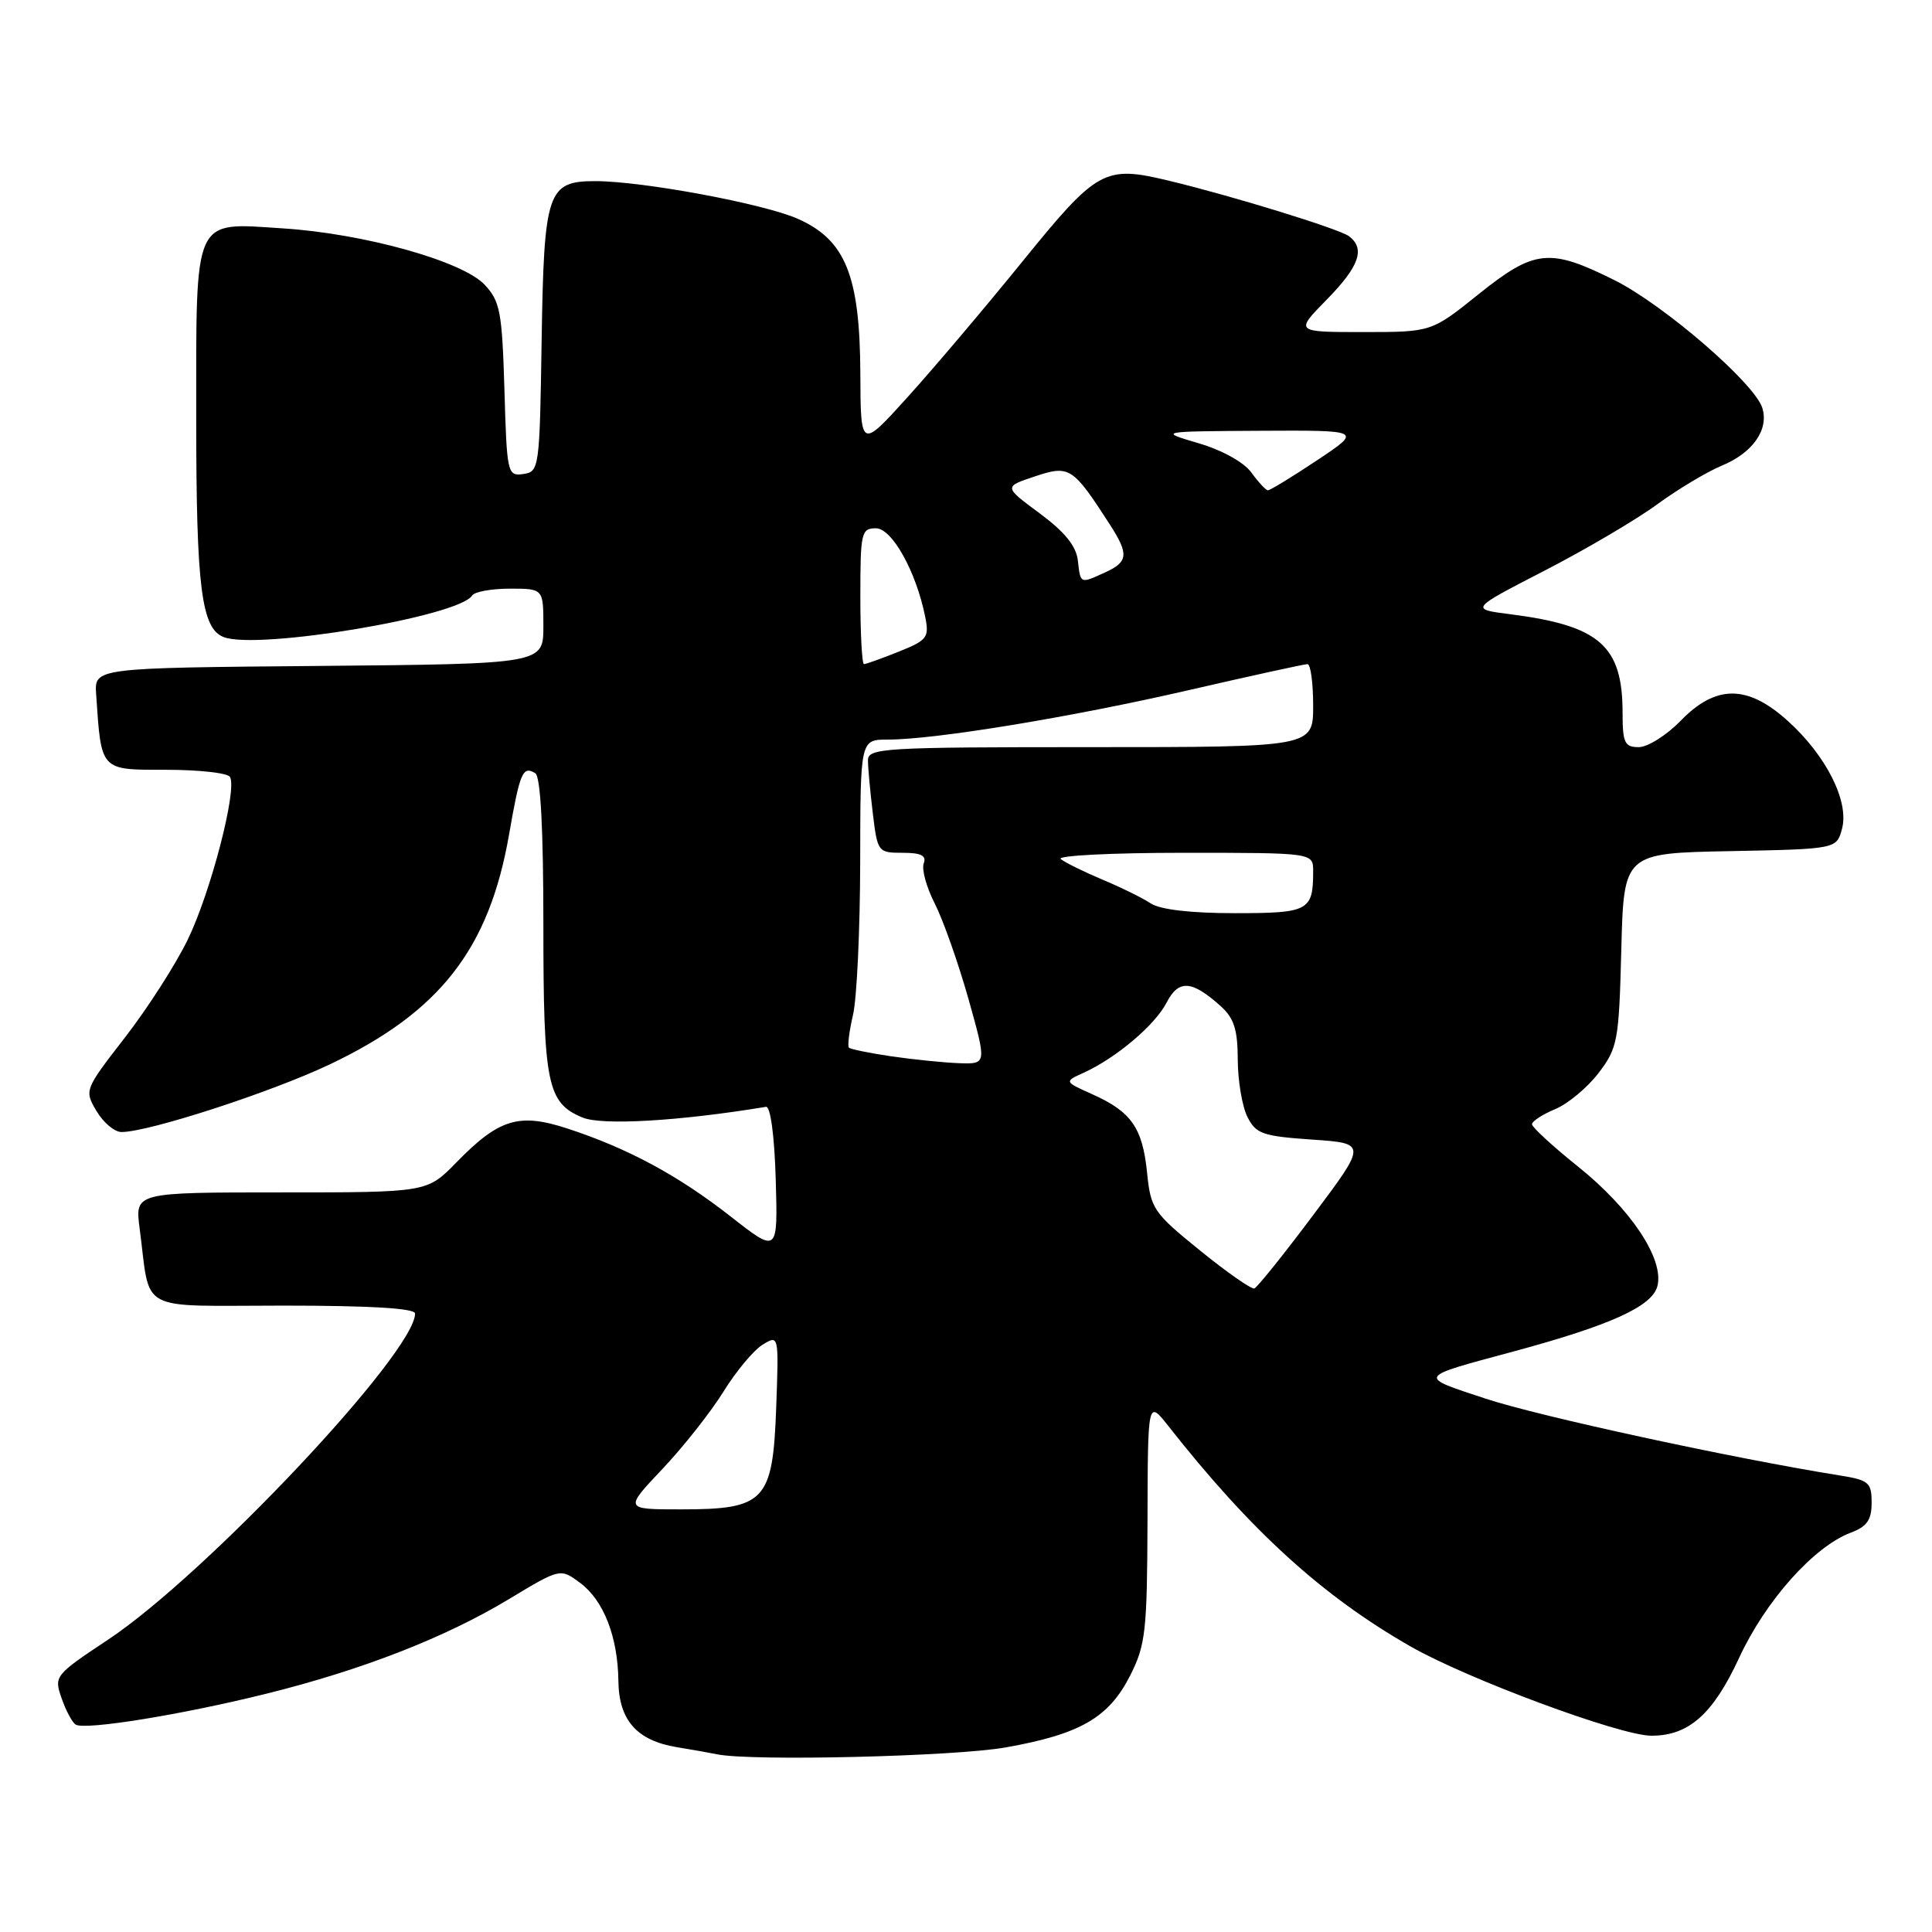 <?xml version="1.0" encoding="UTF-8" standalone="no"?>
<!DOCTYPE svg PUBLIC "-//W3C//DTD SVG 1.1//EN" "http://www.w3.org/Graphics/SVG/1.1/DTD/svg11.dtd" >
<svg xmlns="http://www.w3.org/2000/svg" xmlns:xlink="http://www.w3.org/1999/xlink" version="1.1" viewBox="0 0 256 256">
 <g >
 <path fill="currentColor"
d=" M 133.27 231.54 C 143.14 229.79 146.92 227.60 149.75 222.02 C 151.80 217.98 152.00 216.14 152.05 201.54 C 152.09 185.50 152.09 185.50 154.80 188.94 C 165.74 202.85 175.22 211.48 186.88 218.15 C 194.43 222.47 214.67 229.98 218.80 229.99 C 223.75 230.01 226.98 227.15 230.43 219.70 C 233.93 212.12 240.35 204.92 245.25 203.08 C 247.39 202.28 248.00 201.40 248.00 199.11 C 248.00 196.43 247.63 196.12 243.75 195.50 C 229.64 193.24 203.90 187.66 196.89 185.34 C 187.77 182.33 187.64 182.56 200.50 179.09 C 213.43 175.60 218.94 173.10 219.62 170.40 C 220.51 166.82 216.11 160.20 209.09 154.57 C 205.74 151.89 203.00 149.36 203.00 148.97 C 203.00 148.57 204.38 147.67 206.06 146.97 C 207.74 146.28 210.33 144.12 211.81 142.19 C 214.35 138.85 214.52 137.97 214.83 125.86 C 215.16 113.05 215.16 113.05 229.26 112.78 C 243.36 112.50 243.36 112.50 244.08 109.80 C 245.04 106.20 241.99 100.13 236.91 95.54 C 231.56 90.70 227.37 90.69 222.70 95.50 C 220.83 97.42 218.33 99.00 217.15 99.00 C 215.27 99.00 215.00 98.44 215.00 94.45 C 215.00 85.56 211.96 82.90 200.13 81.39 C 194.77 80.71 194.77 80.71 204.67 75.61 C 210.12 72.80 216.81 68.86 219.54 66.86 C 222.27 64.86 226.15 62.53 228.17 61.69 C 232.26 60.00 234.42 56.90 233.51 54.04 C 232.47 50.76 220.46 40.39 213.94 37.13 C 205.33 32.83 203.34 33.03 195.90 39.00 C 189.67 44.00 189.67 44.00 180.63 44.00 C 171.58 44.00 171.58 44.00 175.79 39.71 C 180.11 35.31 180.94 32.96 178.75 31.30 C 177.48 30.34 163.32 25.97 154.90 23.95 C 146.35 21.89 145.42 22.40 135.51 34.61 C 130.56 40.72 123.70 48.82 120.27 52.61 C 114.04 59.50 114.04 59.50 114.00 49.50 C 113.94 36.51 112.03 31.79 105.71 28.99 C 101.20 26.99 85.17 24.01 78.90 24.00 C 72.54 24.00 72.08 25.33 71.77 45.05 C 71.51 62.08 71.45 62.51 69.34 62.81 C 67.24 63.11 67.16 62.75 66.84 51.64 C 66.53 41.31 66.27 39.91 64.21 37.72 C 61.26 34.59 48.19 30.94 37.45 30.26 C 25.50 29.49 26.00 28.38 26.00 55.42 C 26.00 77.84 26.68 83.28 29.65 84.42 C 34.17 86.15 60.84 81.69 62.56 78.91 C 62.87 78.41 65.12 78.00 67.56 78.00 C 72.00 78.00 72.00 78.00 72.00 82.99 C 72.00 87.97 72.00 87.97 42.25 88.24 C 12.50 88.50 12.50 88.50 12.74 92.00 C 13.43 102.22 13.23 102.00 21.99 102.00 C 26.33 102.00 30.14 102.42 30.47 102.94 C 31.47 104.57 27.93 118.22 24.88 124.50 C 23.28 127.80 19.53 133.64 16.56 137.47 C 11.19 144.40 11.16 144.47 12.79 147.22 C 13.69 148.75 15.18 150.00 16.10 150.00 C 19.70 150.00 35.92 144.73 43.69 141.04 C 58.31 134.10 64.82 125.74 67.46 110.54 C 68.89 102.33 69.27 101.43 70.93 102.46 C 71.63 102.89 72.00 109.85 72.00 122.51 C 72.00 143.67 72.50 146.14 77.19 148.08 C 79.78 149.15 89.99 148.56 101.50 146.66 C 102.09 146.57 102.62 150.48 102.79 156.30 C 103.07 166.09 103.07 166.09 96.79 161.17 C 89.83 155.73 83.22 152.17 75.20 149.54 C 68.75 147.43 66.13 148.23 60.44 154.06 C 56.59 158.00 56.59 158.00 37.24 158.00 C 17.88 158.00 17.88 158.00 18.50 162.75 C 20.00 174.13 17.89 173.00 37.58 173.00 C 49.13 173.00 55.00 173.36 55.00 174.05 C 55.00 179.21 27.25 208.68 14.31 217.27 C 7.25 221.96 7.14 222.10 8.16 225.02 C 8.73 226.66 9.57 228.24 10.03 228.52 C 11.27 229.28 24.10 227.21 35.27 224.43 C 47.98 221.28 58.98 216.99 67.44 211.89 C 74.24 207.79 74.24 207.79 76.87 209.74 C 79.98 212.05 81.87 216.87 81.94 222.75 C 82.01 227.95 84.39 230.64 89.69 231.51 C 91.79 231.85 94.17 232.28 95.00 232.45 C 99.45 233.39 126.50 232.75 133.27 231.54 Z  M 87.78 194.64 C 90.56 191.70 94.20 187.08 95.87 184.39 C 97.53 181.70 99.86 178.91 101.05 178.18 C 103.20 176.86 103.20 176.86 102.85 186.52 C 102.40 198.91 101.39 200.00 90.24 200.00 C 82.71 200.00 82.71 200.00 87.78 194.64 Z  M 159.00 165.69 C 152.82 160.68 152.47 160.17 151.99 155.34 C 151.38 149.43 149.90 147.31 144.75 145.00 C 141.00 143.32 141.00 143.32 143.60 142.14 C 147.90 140.18 153.03 135.84 154.57 132.87 C 156.17 129.76 157.91 129.87 161.75 133.32 C 163.52 134.91 164.00 136.44 164.01 140.42 C 164.02 143.22 164.60 146.62 165.29 148.00 C 166.42 150.24 167.31 150.55 173.84 151.00 C 181.13 151.50 181.13 151.50 174.01 161.00 C 170.10 166.22 166.59 170.60 166.20 170.73 C 165.82 170.85 162.57 168.59 159.00 165.69 Z  M 118.18 139.98 C 115.26 139.55 112.70 139.03 112.49 138.82 C 112.28 138.61 112.52 136.66 113.03 134.47 C 113.54 132.29 113.96 123.19 113.98 114.25 C 114.00 98.00 114.00 98.00 117.62 98.00 C 123.88 98.00 141.92 95.04 157.50 91.45 C 165.75 89.55 172.84 88.00 173.25 88.00 C 173.66 88.00 174.00 90.47 174.00 93.50 C 174.00 99.00 174.00 99.00 144.50 99.00 C 117.07 99.00 115.00 99.12 115.01 100.75 C 115.01 101.71 115.30 104.86 115.65 107.75 C 116.27 112.91 116.34 113.00 119.61 113.00 C 122.05 113.00 122.79 113.37 122.40 114.40 C 122.10 115.17 122.76 117.58 123.87 119.74 C 124.97 121.91 126.97 127.57 128.32 132.34 C 130.75 141.00 130.75 141.00 127.13 140.88 C 125.13 140.81 121.11 140.40 118.18 139.98 Z  M 152.47 119.70 C 151.39 118.98 148.47 117.55 146.00 116.52 C 143.53 115.48 141.07 114.26 140.55 113.82 C 140.03 113.37 147.34 113.00 156.80 113.00 C 174.00 113.00 174.00 113.00 174.00 115.42 C 174.00 120.70 173.44 121.00 163.62 121.00 C 157.77 121.00 153.73 120.53 152.47 119.70 Z  M 114.00 79.00 C 114.00 70.58 114.13 70.00 116.06 70.00 C 118.20 70.00 121.40 75.74 122.60 81.76 C 123.14 84.47 122.86 84.84 119.08 86.35 C 116.81 87.26 114.74 88.00 114.48 88.00 C 114.22 88.00 114.00 83.95 114.00 79.00 Z  M 142.82 74.26 C 142.60 72.34 141.07 70.47 137.75 68.01 C 133.00 64.50 133.00 64.50 137.14 63.12 C 141.71 61.60 142.14 61.87 147.06 69.50 C 149.60 73.44 149.50 74.45 146.45 75.84 C 143.09 77.37 143.18 77.41 142.82 74.26 Z  M 165.81 62.61 C 164.83 61.25 161.92 59.64 158.81 58.73 C 153.50 57.16 153.50 57.16 167.00 57.08 C 180.50 57.01 180.50 57.01 174.50 61.00 C 171.20 63.20 168.28 64.98 168.00 64.97 C 167.72 64.95 166.74 63.89 165.81 62.61 Z "/>
</g>
</svg>